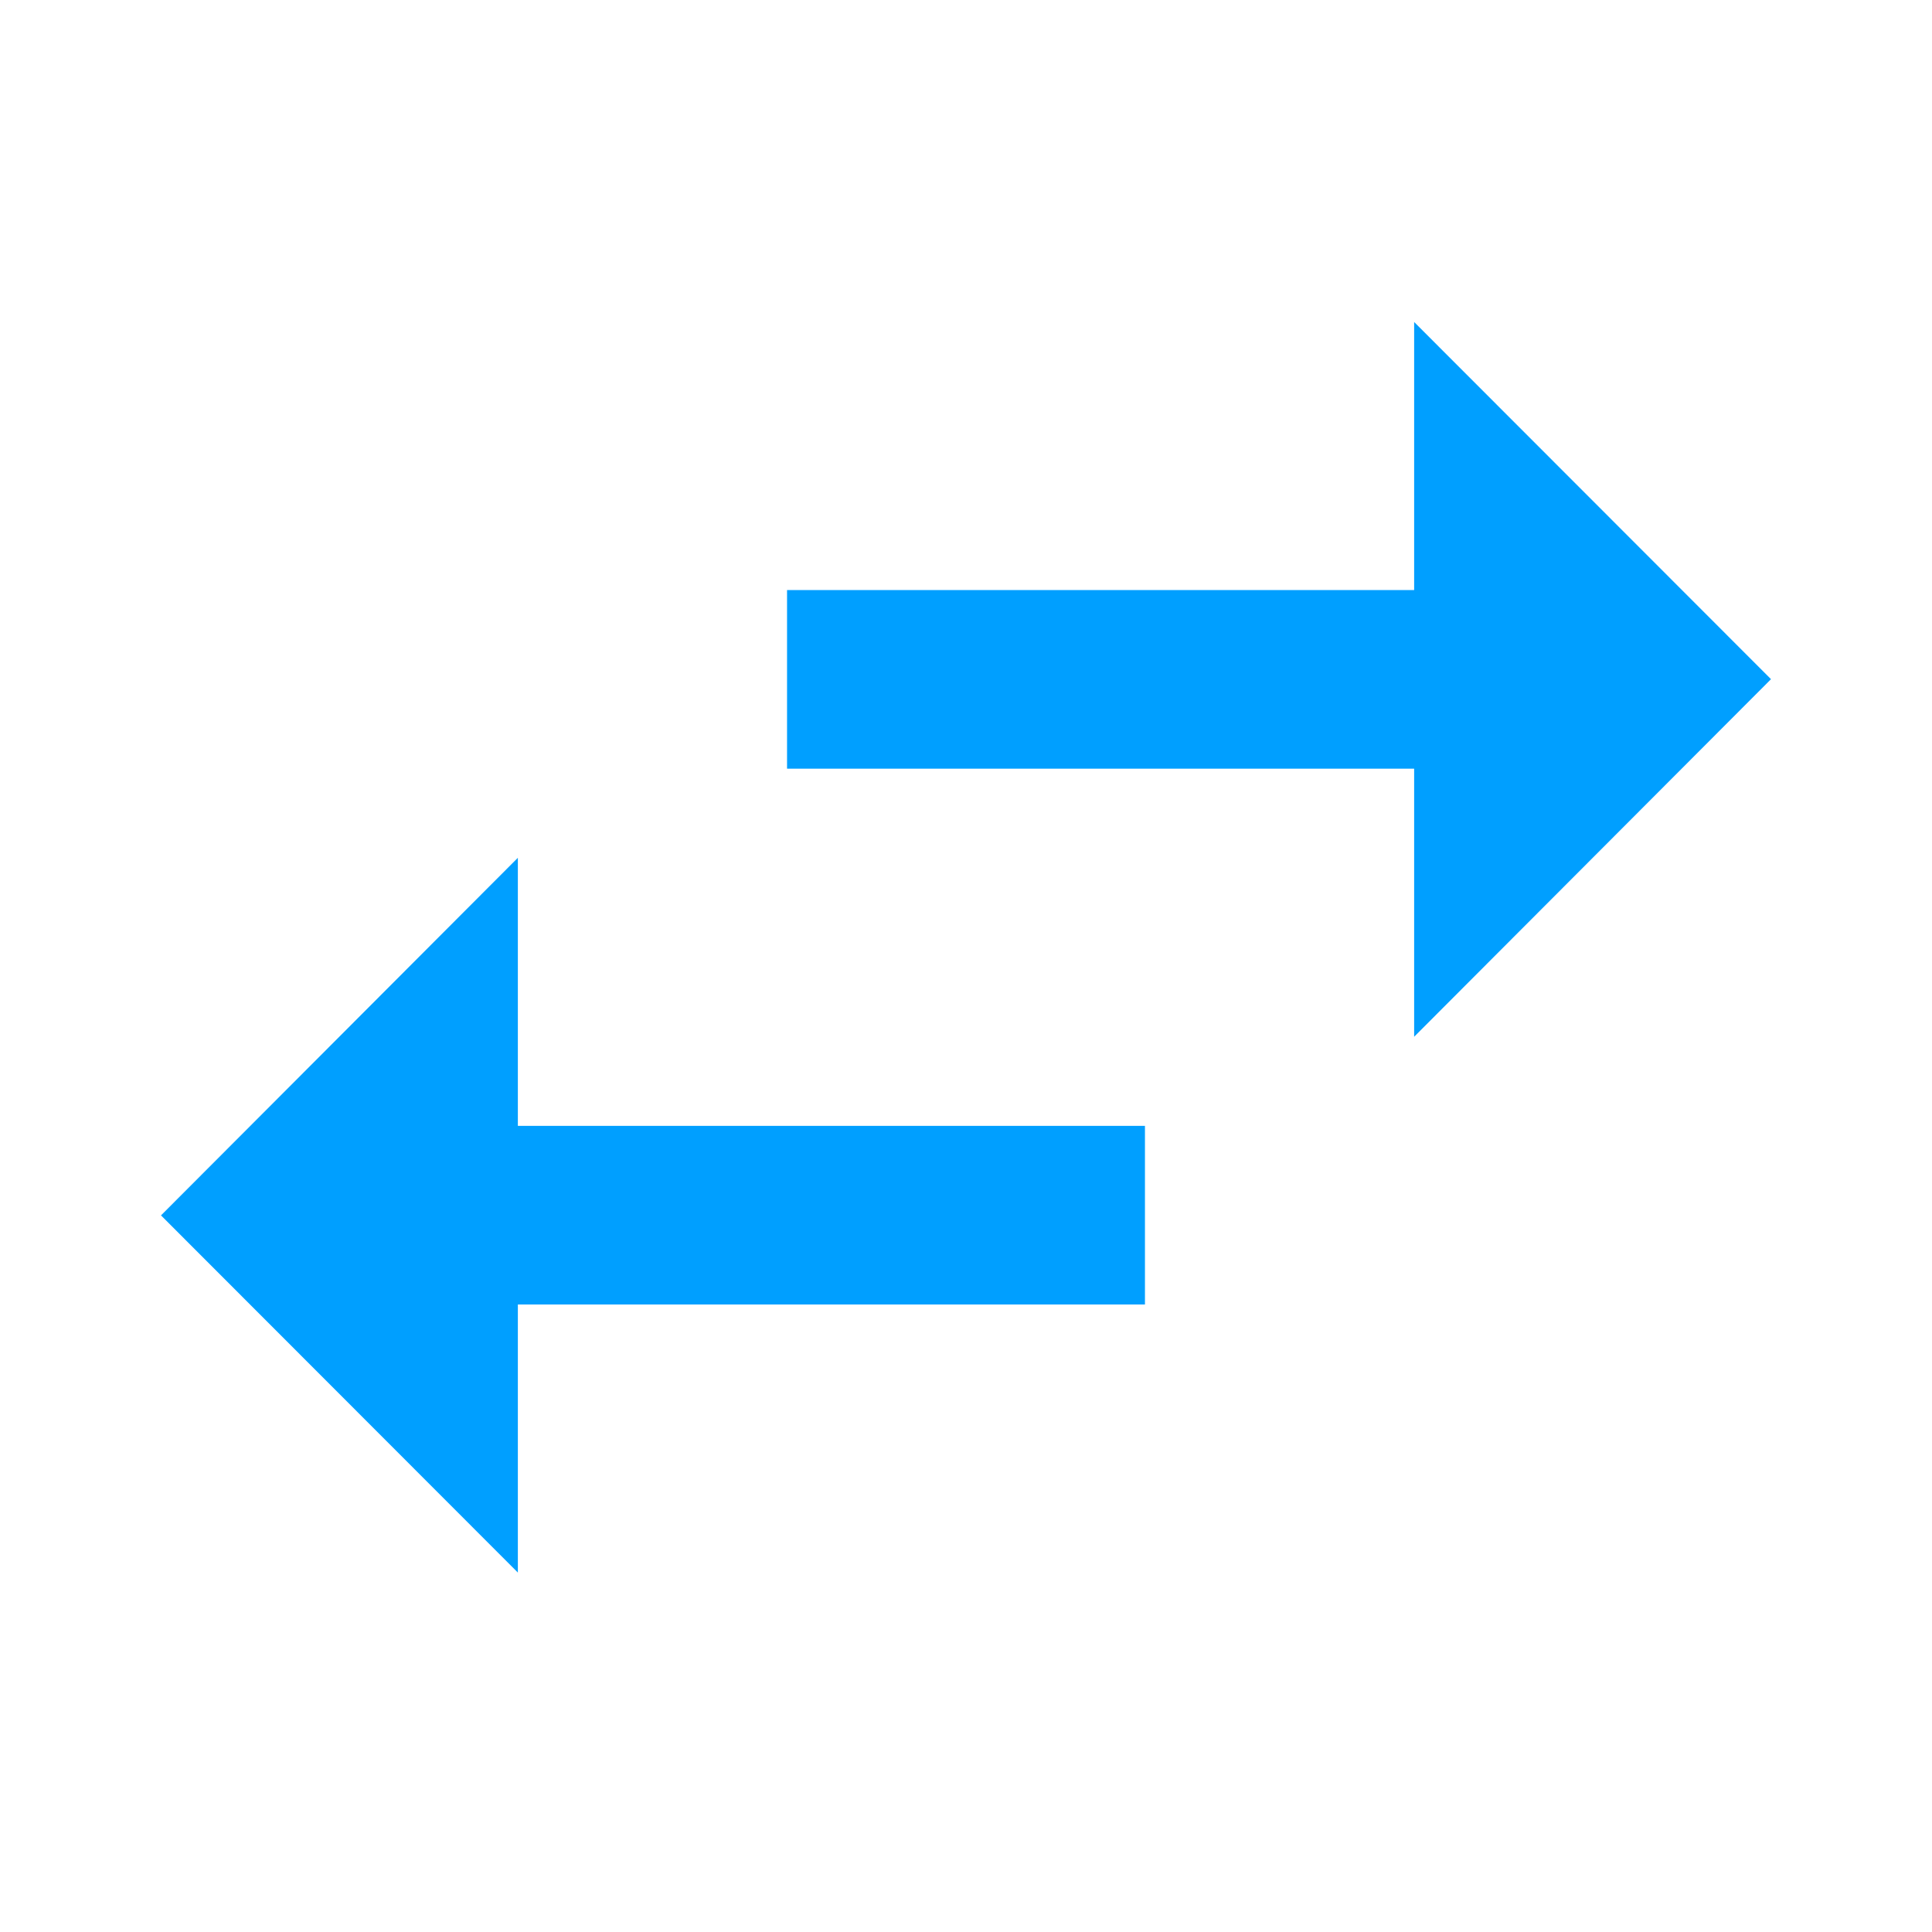 <svg width="24" height="24" viewBox="0 0 24 24" fill="none" xmlns="http://www.w3.org/2000/svg">
<path fill-rule="evenodd" clip-rule="evenodd" d="M17.567 4L22 8.437L17.567 12.879V9.549H9.777V7.33H17.567V4ZM2 15.098L6.433 10.656V13.986H14.223V16.205H6.433V19.535L2 15.098Z" fill="#009FFF"/>
</svg>
